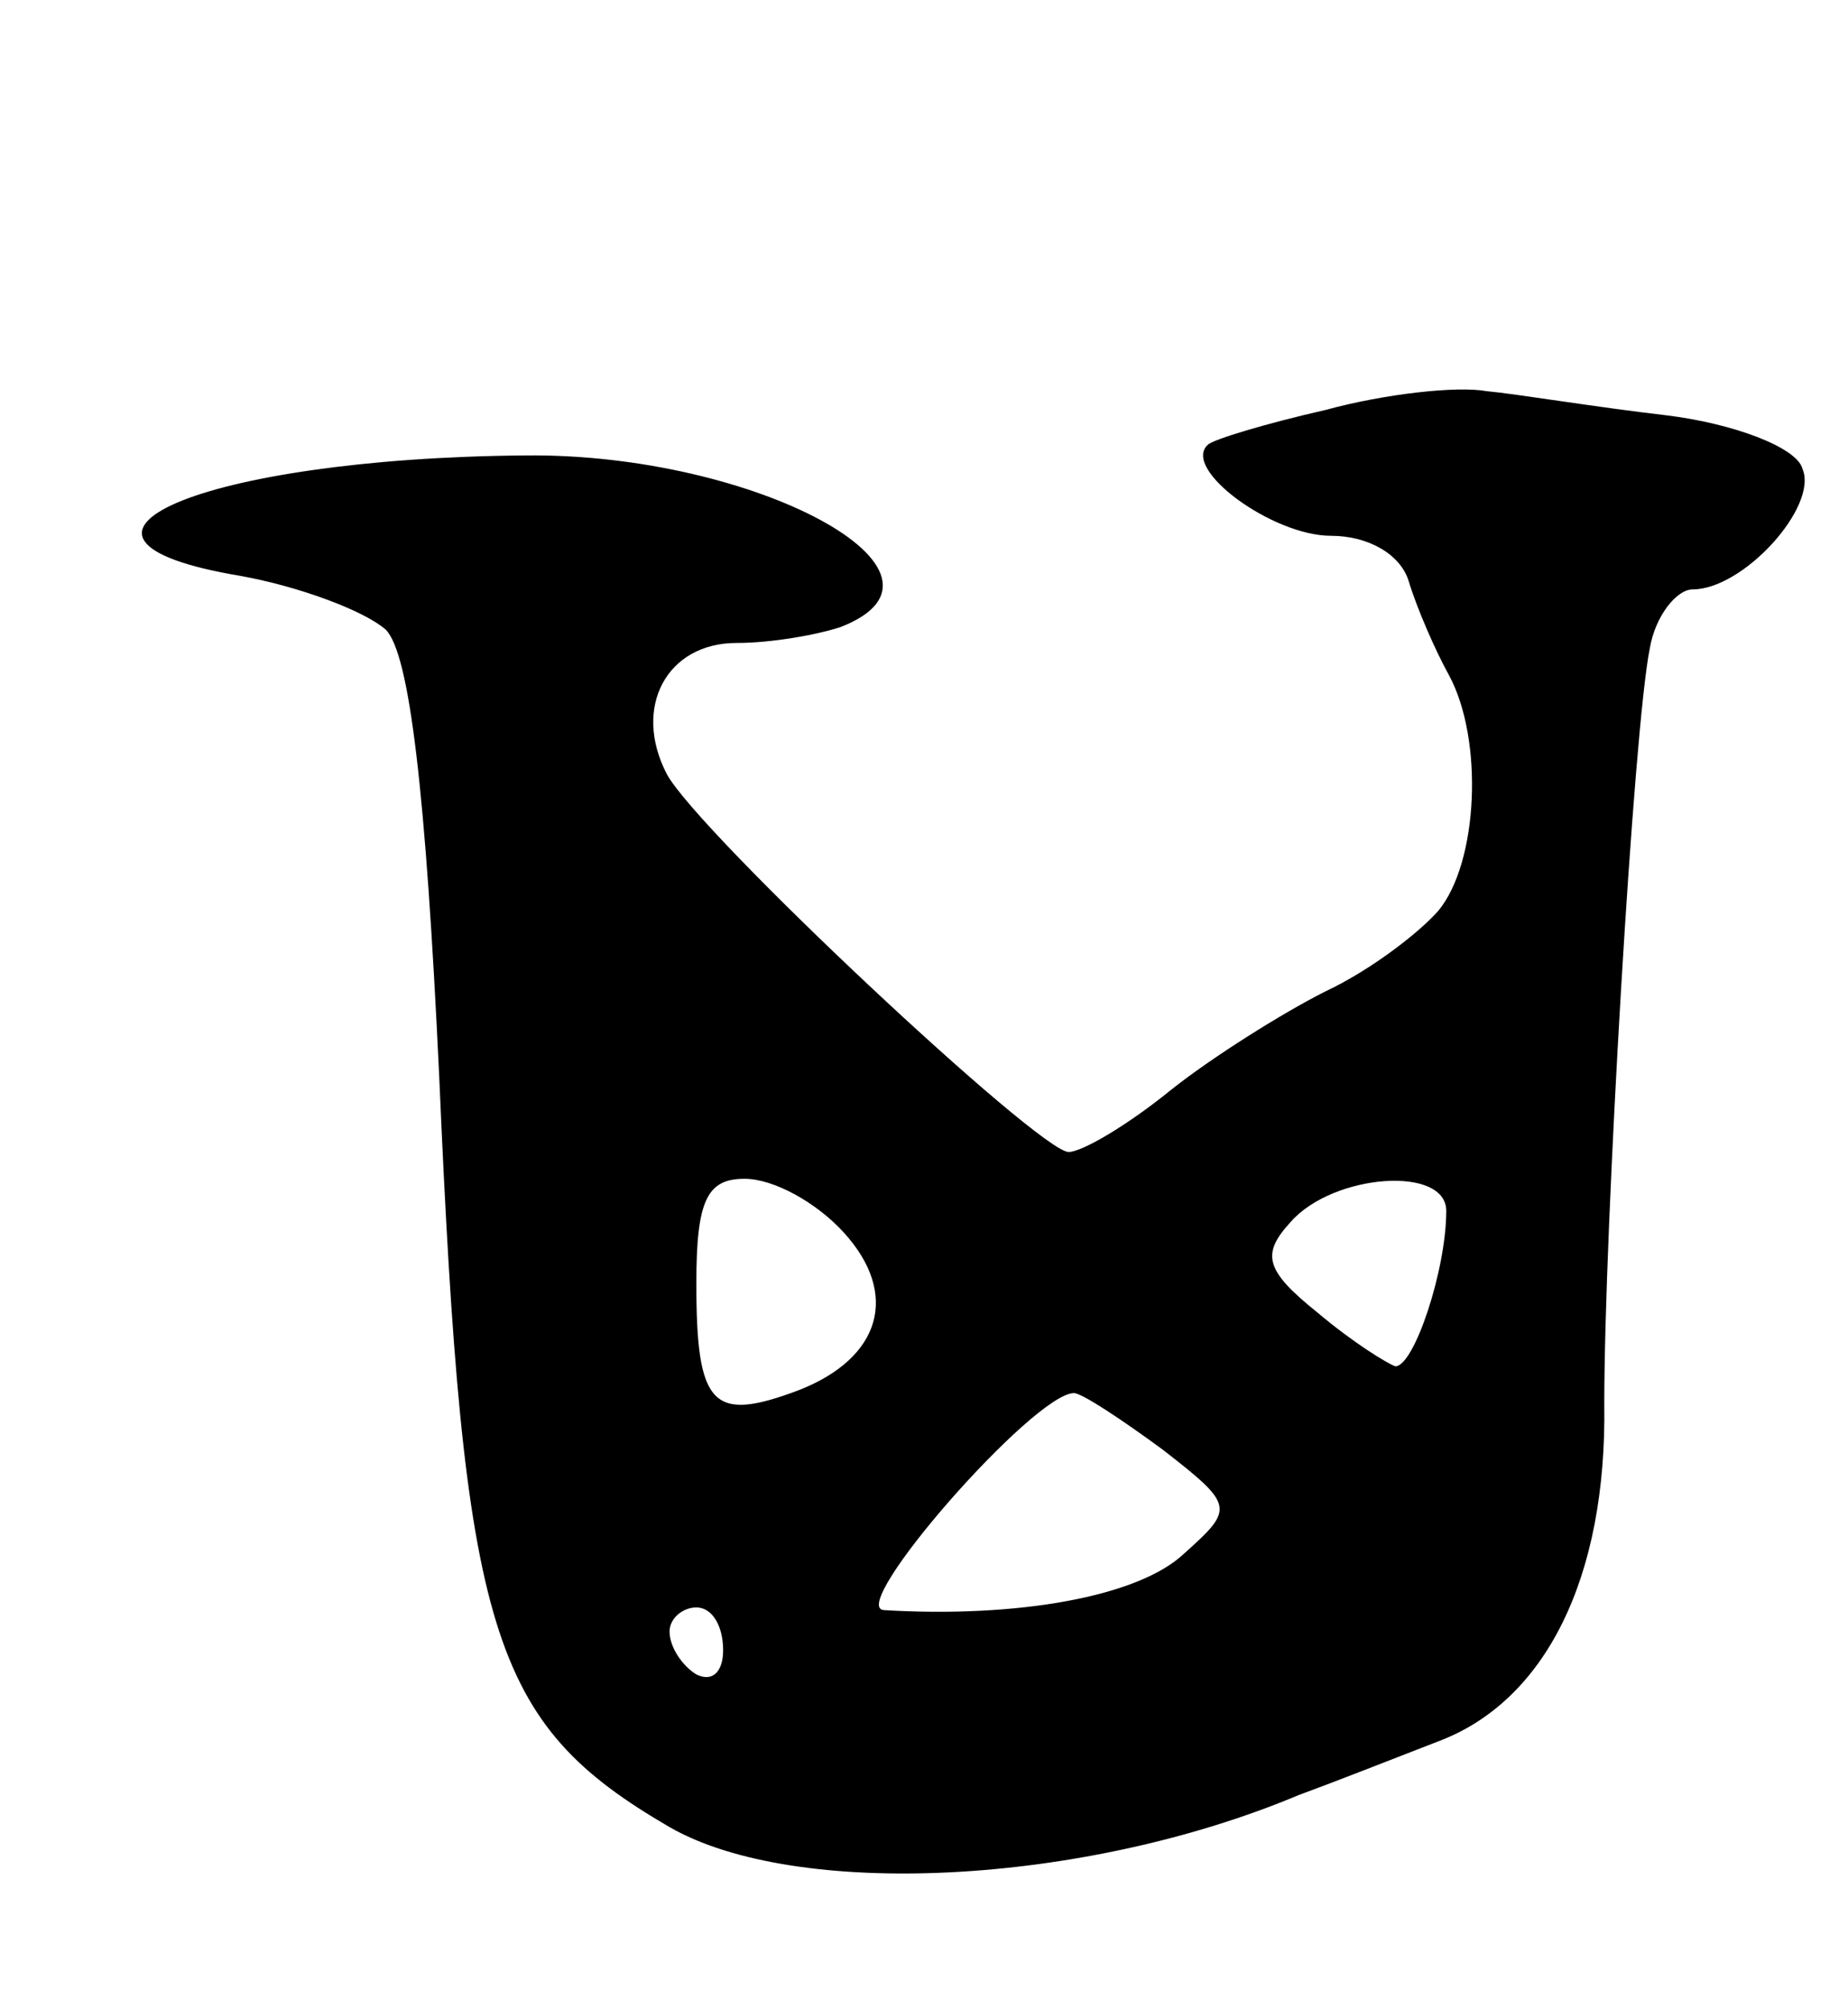 <svg version="1.0" xmlns="http://www.w3.org/2000/svg"
 width="69pt" height="75pt" viewBox="0 0 69 75"
 preserveAspectRatio="xMidYMid meet">
<g transform="translate(0,75) scale(0.1,-0.1)"
fill="#000000" stroke="none">
<path d="M495 597 c-22 -5 -42 -11 -44 -13 -10 -9 24 -34 46 -34 14 0 26 -7
29 -17 3 -10 10 -26 15 -35 13 -24 11 -70 -4 -88 -7 -8 -25 -22 -42 -30 -16
-8 -43 -25 -58 -37 -16 -13 -33 -23 -38 -23 -11 0 -138 119 -150 141 -13 25 0
49 26 49 13 0 30 3 39 6 51 20 -32 65 -118 64 -121 -1 -190 -31 -106 -45 22
-4 46 -13 54 -20 9 -9 15 -61 20 -167 9 -208 19 -241 86 -280 47 -27 154 -22
235 12 11 4 34 13 52 20 40 15 63 61 62 126 0 65 11 253 17 282 2 12 10 22 16
22 19 0 47 31 41 45 -2 8 -26 17 -51 20 -26 3 -56 8 -67 9 -11 2 -38 -1 -60
-7z m-180 -307 c21 -23 14 -47 -17 -59 -32 -12 -38 -6 -38 40 0 31 4 39 18 39
11 0 27 -9 37 -20z m225 8 c0 -22 -12 -58 -19 -58 -3 1 -16 9 -29 20 -20 16
-21 22 -10 34 16 18 58 21 58 4z m-106 -89 c27 -21 27 -22 8 -39 -17 -16 -62
-24 -112 -21 -14 1 56 81 71 81 3 0 18 -10 33 -21z m-164 -75 c0 -8 -4 -12
-10 -9 -5 3 -10 10 -10 16 0 5 5 9 10 9 6 0 10 -7 10 -16z"/>
</g>
</svg>
